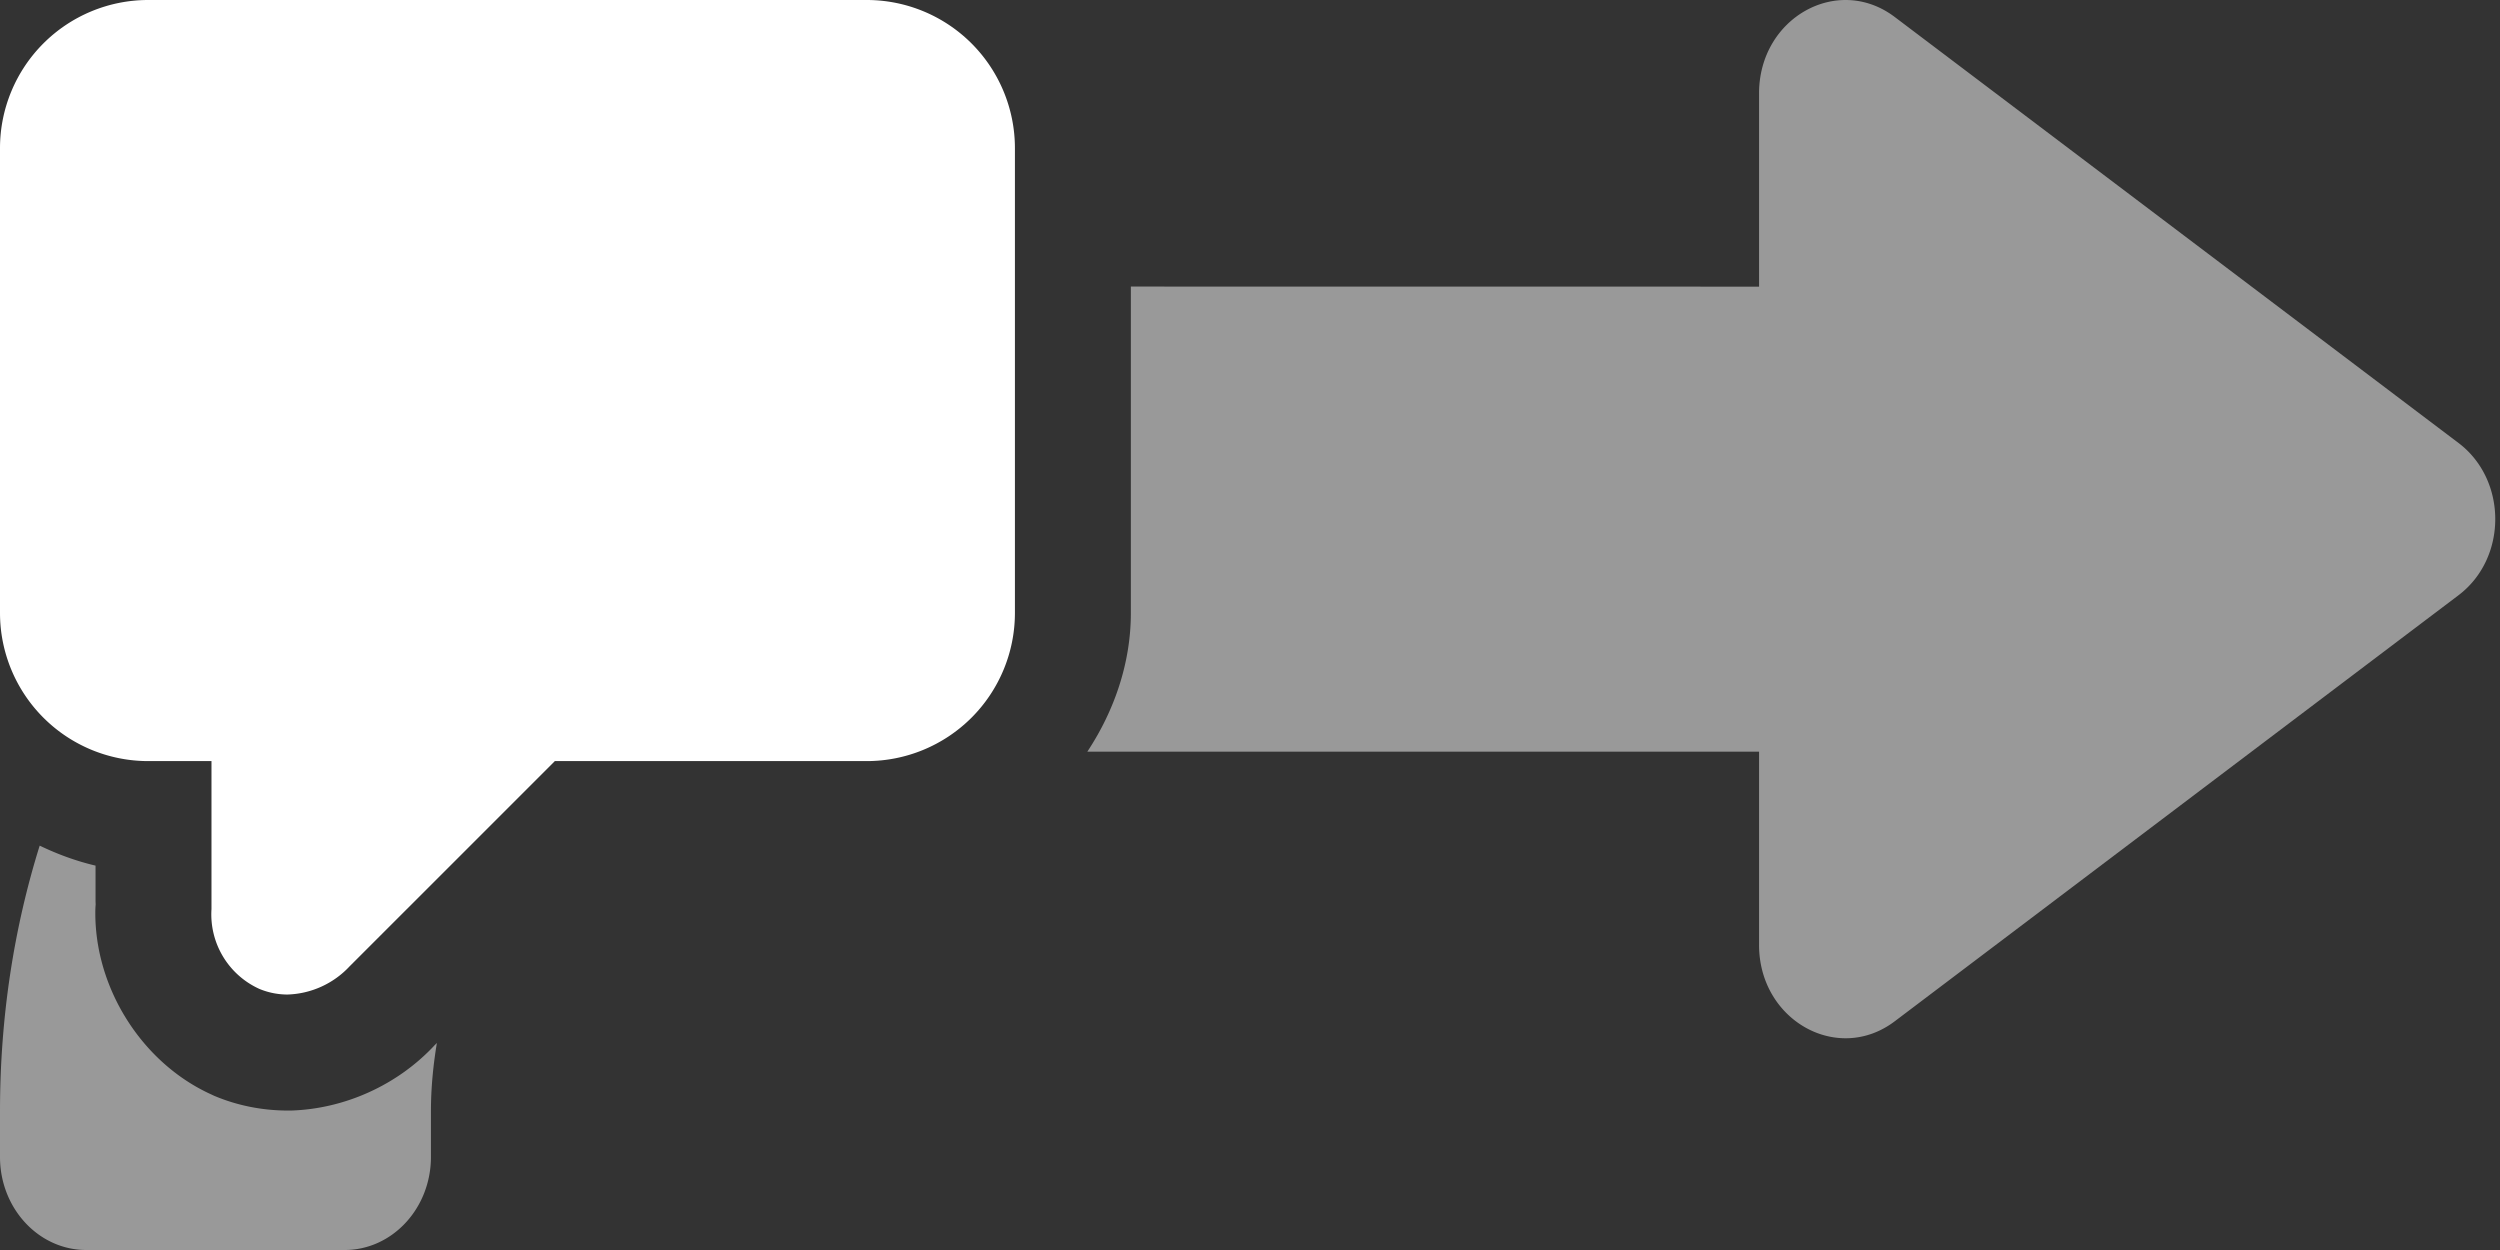 <?xml version="1.0" encoding="UTF-8" standalone="no"?>
<svg
   id="glyphicons-arrows"
   viewBox="0 0 32 16"
   version="1.1"
   sodipodi:docname="Icon_Interruptible_FreeSpeech.svg"
   inkscape:version="1.4 (86a8ad7, 2024-10-11)"
   width="32"
   height="16"
   xmlns:inkscape="http://www.inkscape.org/namespaces/inkscape"
   xmlns:sodipodi="http://sodipodi.sourceforge.net/DTD/sodipodi-0.dtd"
   xmlns="http://www.w3.org/2000/svg"
   xmlns:svg="http://www.w3.org/2000/svg">
  <rect x="0" y="0" width="32" height="16" fill="#333333" stroke="none"/>
  <defs
     id="defs1" />
  <sodipodi:namedview
     id="namedview1"
     pagecolor="#505050"
     bordercolor="#eeeeee"
     borderopacity="1"
     inkscape:showpageshadow="0"
     inkscape:pageopacity="0"
     inkscape:pagecheckerboard="0"
     inkscape:deskcolor="#505050"
     inkscape:zoom="45.254837"
     inkscape:cx="10.30829"
     inkscape:cy="7.6234945"
     inkscape:window-width="5120"
     inkscape:window-height="2089"
     inkscape:window-x="1192"
     inkscape:window-y="-8"
     inkscape:window-maximized="1"
     inkscape:current-layer="glyphicons-arrows" />
  <path
     d="m 5.592,13.35 -0.029,0.029 c -0.47,0.506 -1.146,0.814 -1.836,0.836 a 1.485,1.485 0 0 1 -0.049,0 c -0.318,-5.65e-4 -0.637,-0.063 -0.93,-0.186 a 1.485,1.485 0 0 1 -0.039,-0.018 C 1.778,13.591 1.159,12.561 1.225,11.541 l -0.002,0.096 V 11.08 C 0.976,11.022 0.736,10.934 0.508,10.824 0.18,11.874 9.5985563e-6,13.013 0,14.227 v 0.582 C 0,15.466 0.494,16 1.104,16 H 4.412 C 5.021,16 5.516,15.466 5.516,14.809 v -0.582 c 0,-0.308 0.03,-0.598 0.076,-0.877 z"
     style="fill:#999999;stroke-width:1.146"
     id="path2" />
  <path
     d="m 14.475,3.668 v 4.18 a 1.485,1.485 0 0 0 0,0.002 c -7.22e-4,0.634 -0.21,1.246 -0.557,1.771 h 8.598 v 2.475 c -6.1e-5,0.963 1.005,1.529 1.736,0.977 L 31.469,7.619 c 0.627,-0.474 0.627,-1.475 0,-1.949 L 24.252,0.217 c -0.731,-0.552 -1.736,0.013 -1.736,0.977 v 2.475 z"
     style="fill:#999999;stroke-width:1.146"
     id="path1" />
  <path
     id="path9-1"
     style="fill:#ffffff;fill-opacity:1;stroke-width:0.681"
     d="m 11.096,0 a 1.897,1.897 0 0 1 1.895,1.895 V 7.848 A 1.897,1.897 0 0 1 11.096,9.742 H 7.102 l -2.627,2.627 A 1.134,1.134 0 0 1 3.68,12.73 0.938,0.938 0 0 1 3.32,12.658 1.047,1.047 0 0 1 2.707,11.637 V 9.742 H 1.895 A 1.897,1.897 0 0 1 0,7.848 V 1.895 A 1.897,1.897 0 0 1 1.895,0 Z" />
</svg>

